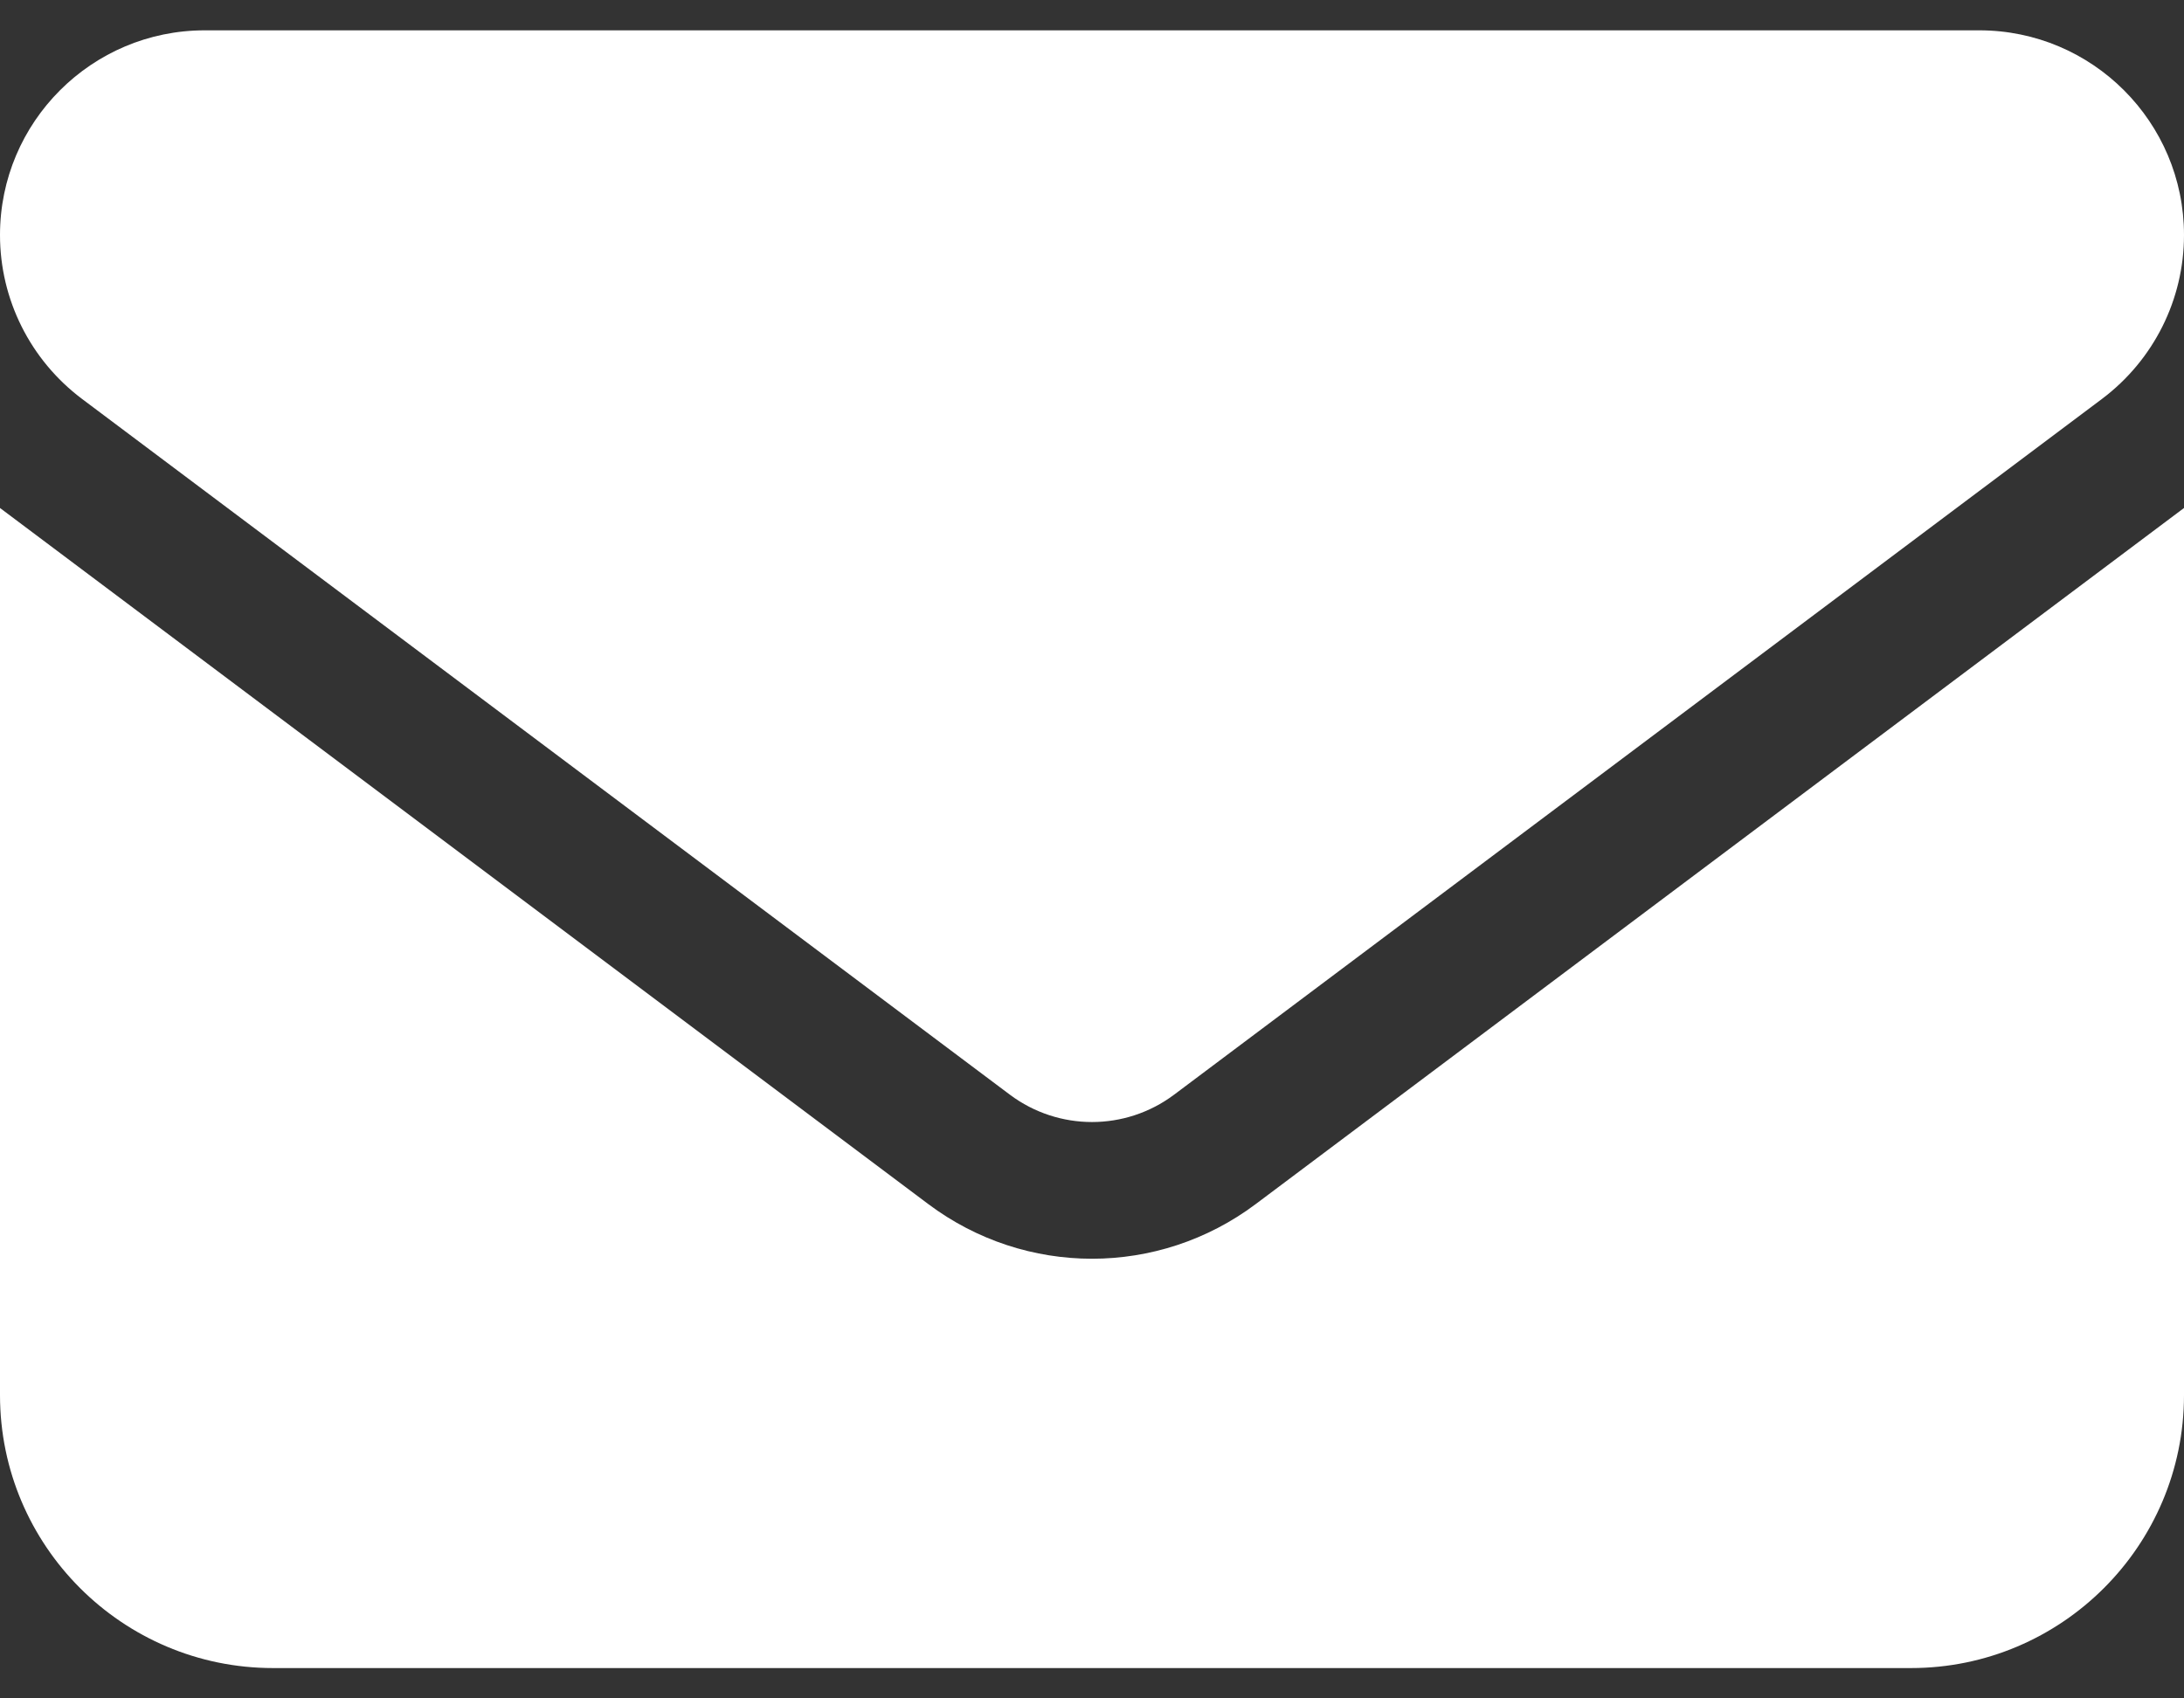 <svg width="63" height="49" viewBox="0 0 63 49" fill="none" xmlns="http://www.w3.org/2000/svg">
<rect x="0" y="0" width="63" height="49" fill="#333333" stroke="none"/>
<path d="M5.906 0.875C2.646 0.875 0 3.521 0 6.781C0 8.639 0.874 10.386 2.362 11.506L29.137 31.587C30.54 32.633 32.46 32.633 33.862 31.587L60.638 11.506C62.126 10.386 63 8.639 63 6.781C63 3.521 60.355 0.875 57.094 0.875H5.906ZM0 14.656V40.25C0 44.594 3.531 48.125 7.875 48.125H55.125C59.469 48.125 63 44.594 63 40.25V14.656L36.225 34.737C33.419 36.842 29.581 36.842 26.775 34.737L0 14.656Z" fill="white"/>
</svg>
